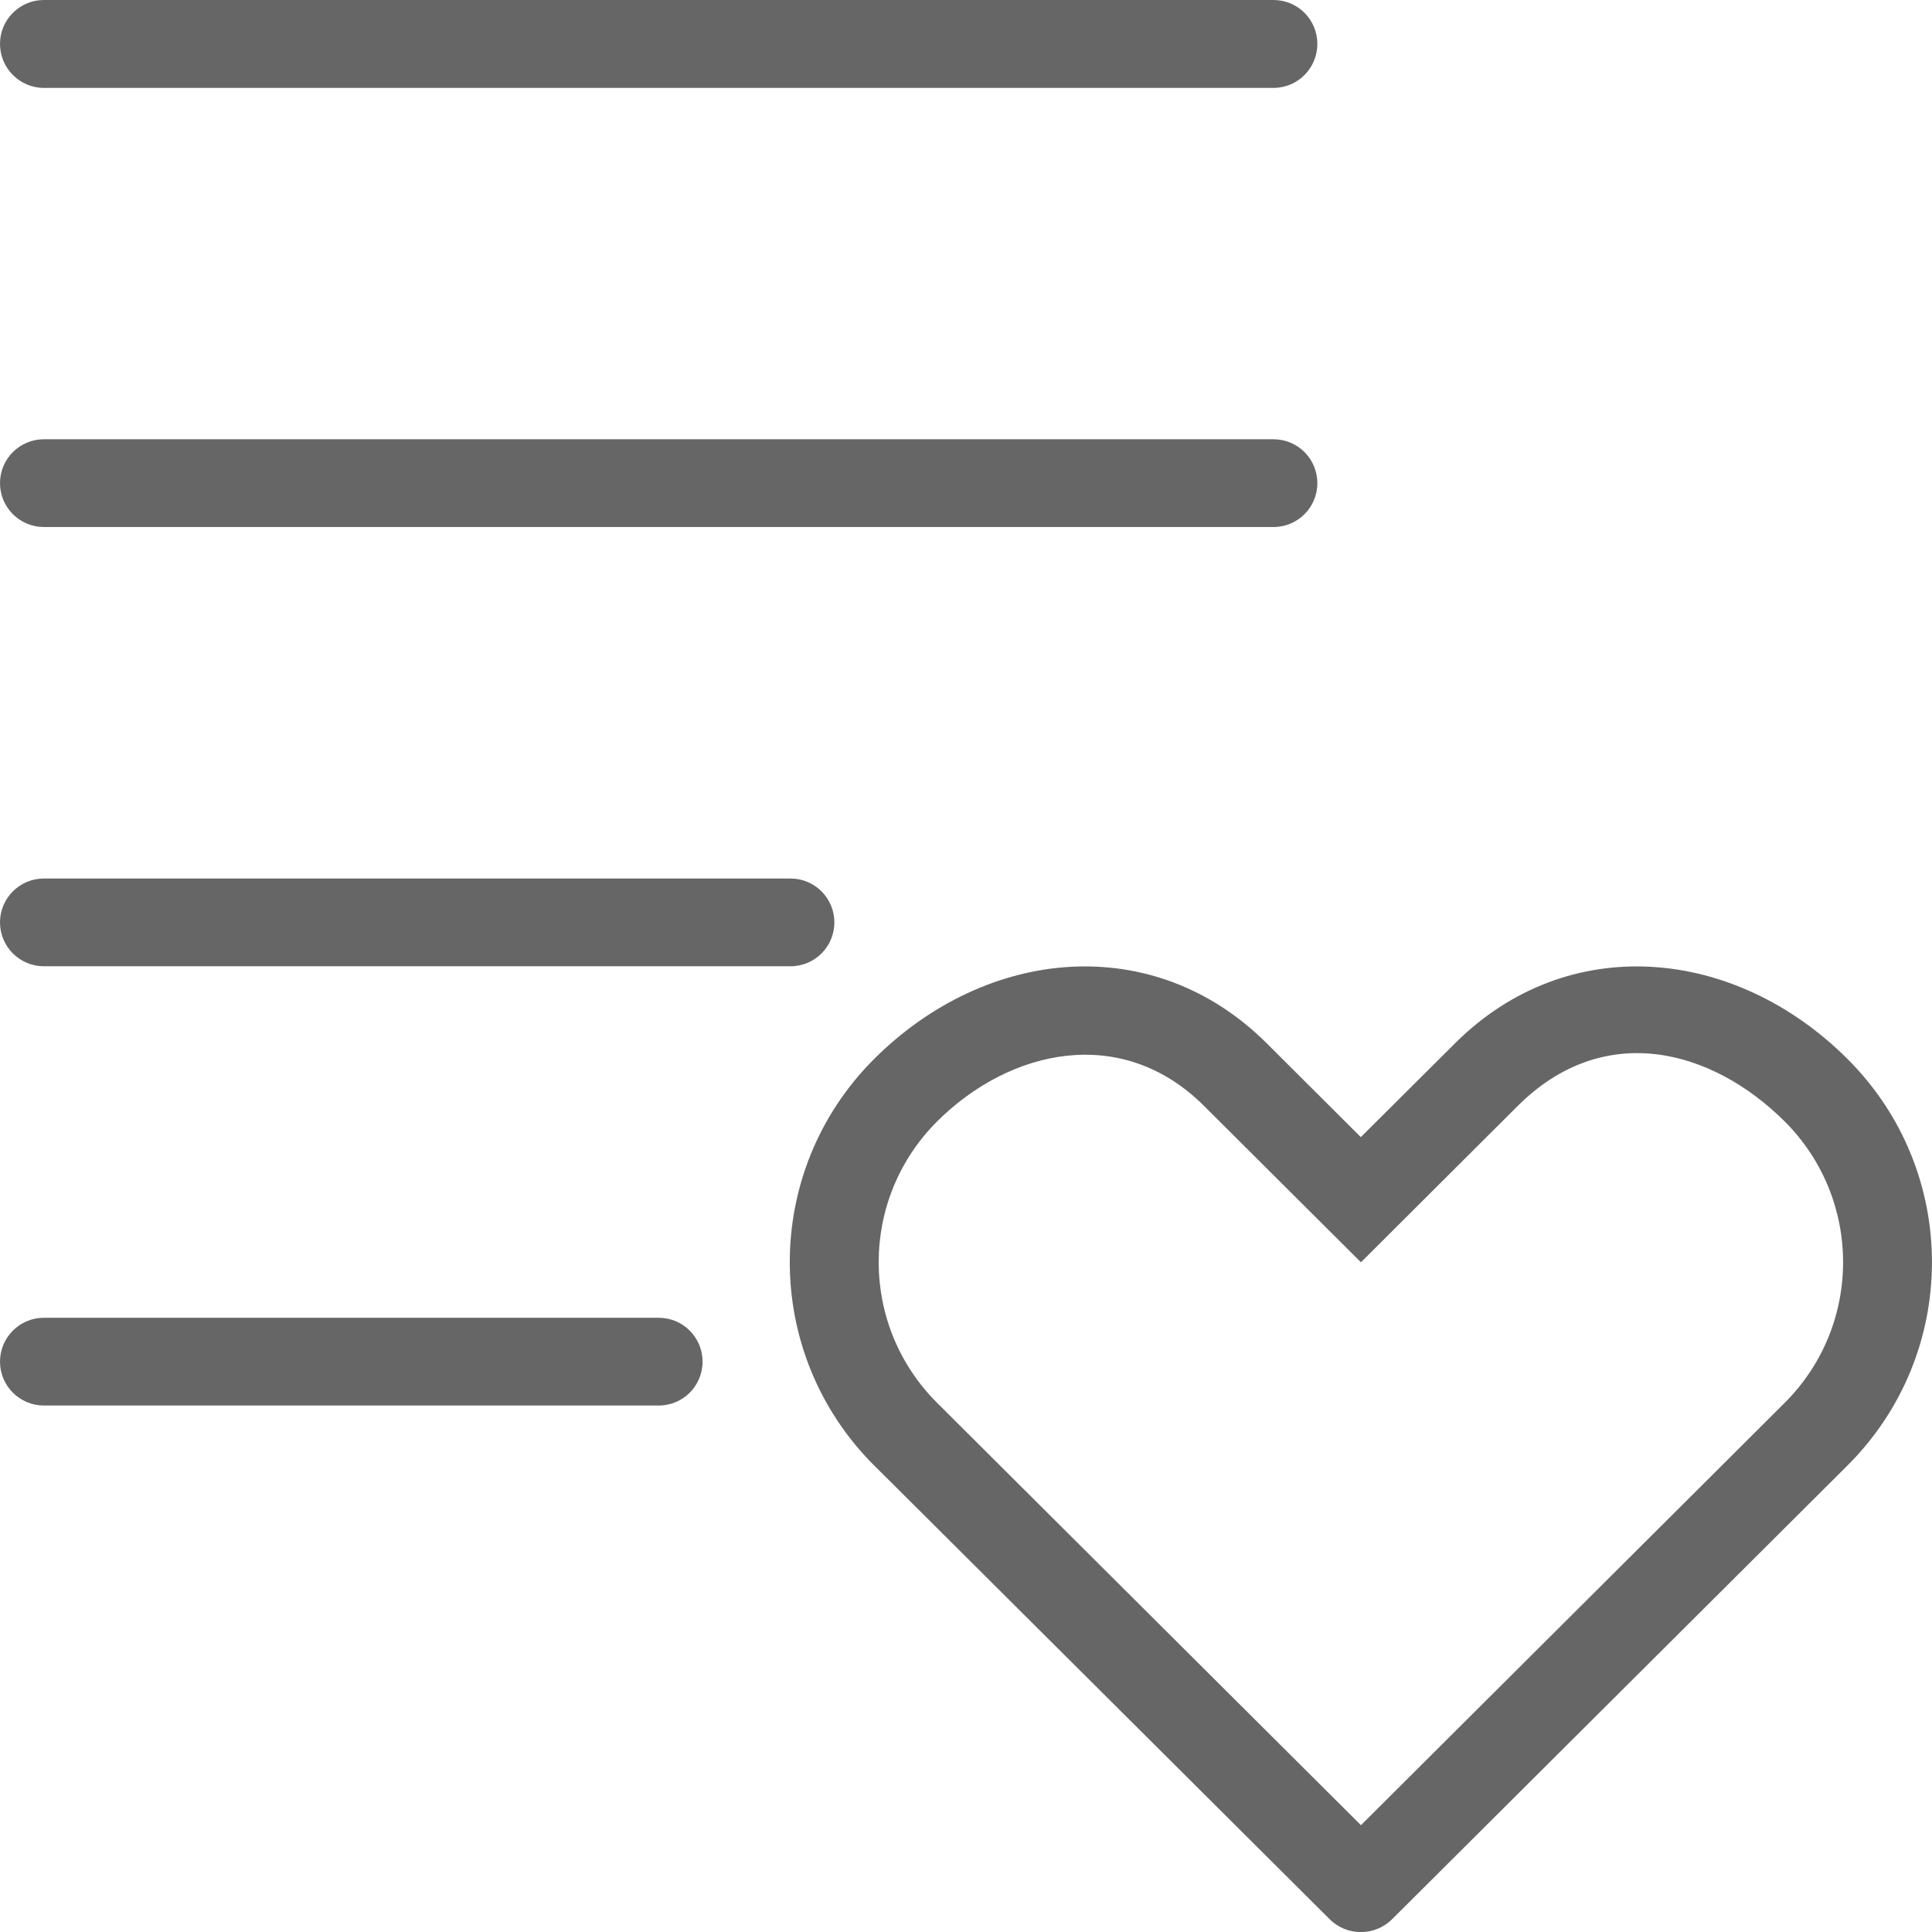 <svg viewBox="0 0 14 14" version="1.1" xmlns="http://www.w3.org/2000/svg" xmlns:xlink="http://www.w3.org/1999/xlink">
<title>playlist</title>
<desc>Created using Figma</desc>
<g id="Canvas" transform="translate(490 278)">
<g id="playlist">
<g id="Group">
<g id="Group">
<g id="Vector">
<use xlink:href="#path0_fill" transform="translate(-484.277 -270.997)" fill-opacity="0.6"/>
</g>
</g>
</g>
<g id="Group">
<g id="Group">
<g id="Vector">
<use xlink:href="#path1_fill" transform="translate(-490 -278)" fill-opacity="0.6"/>
</g>
</g>
</g>
</g>
</g>
<defs>
<path id="path0_fill" d="M 7.664 0.67C 6.848 -0.144 5.637 -0.257 4.821 0.557L 4.138 1.237L 3.456 0.557C 2.639 -0.257 1.429 -0.144 0.612 0.67C -0.204 1.484 -0.204 2.803 0.612 3.617L 0.726 3.73L 3.911 6.903C 4.036 7.029 4.24 7.029 4.366 6.903L 7.664 3.617C 8.481 2.803 8.481 1.484 7.664 0.67ZM 7.209 3.163L 6.868 3.503L 4.139 6.223L 1.068 3.163C 0.503 2.6 0.503 1.687 1.068 1.123C 1.594 0.599 2.405 0.416 3.001 1.01L 4.139 2.144L 5.276 1.01C 5.901 0.388 6.683 0.599 7.209 1.123C 7.774 1.687 7.774 2.6 7.209 3.163Z"/>
<path id="path1_fill" fill-rule="evenodd" d="M 0.318 0.637L 9.228 0.637C 9.404 0.637 9.546 0.494 9.546 0.318C 9.546 0.142 9.404 -3.55713e-11 9.228 -3.55713e-11L 0.318 -3.55713e-11C 0.143 -3.55713e-11 0 0.142 0 0.318C 0 0.494 0.143 0.637 0.318 0.637ZM 5.728 6.366L 0.318 6.366C 0.143 6.366 0 6.508 0 6.684C 0 6.86 0.143 7.002 0.318 7.002L 5.728 7.002C 5.904 7.002 6.046 6.86 6.046 6.684C 6.046 6.508 5.904 6.366 5.728 6.366ZM 9.228 3.183L 0.318 3.183C 0.143 3.183 0 3.325 0 3.501C 0 3.677 0.143 3.819 0.318 3.819L 9.228 3.819C 9.404 3.819 9.546 3.677 9.546 3.501C 9.546 3.325 9.404 3.183 9.228 3.183ZM 4.773 9.549L 0.318 9.549C 0.143 9.549 0 9.691 0 9.867C 0 10.043 0.143 10.185 0.318 10.185L 4.773 10.185C 4.949 10.185 5.091 10.043 5.091 9.867C 5.091 9.691 4.949 9.549 4.773 9.549Z"/>
</defs>
</svg>
